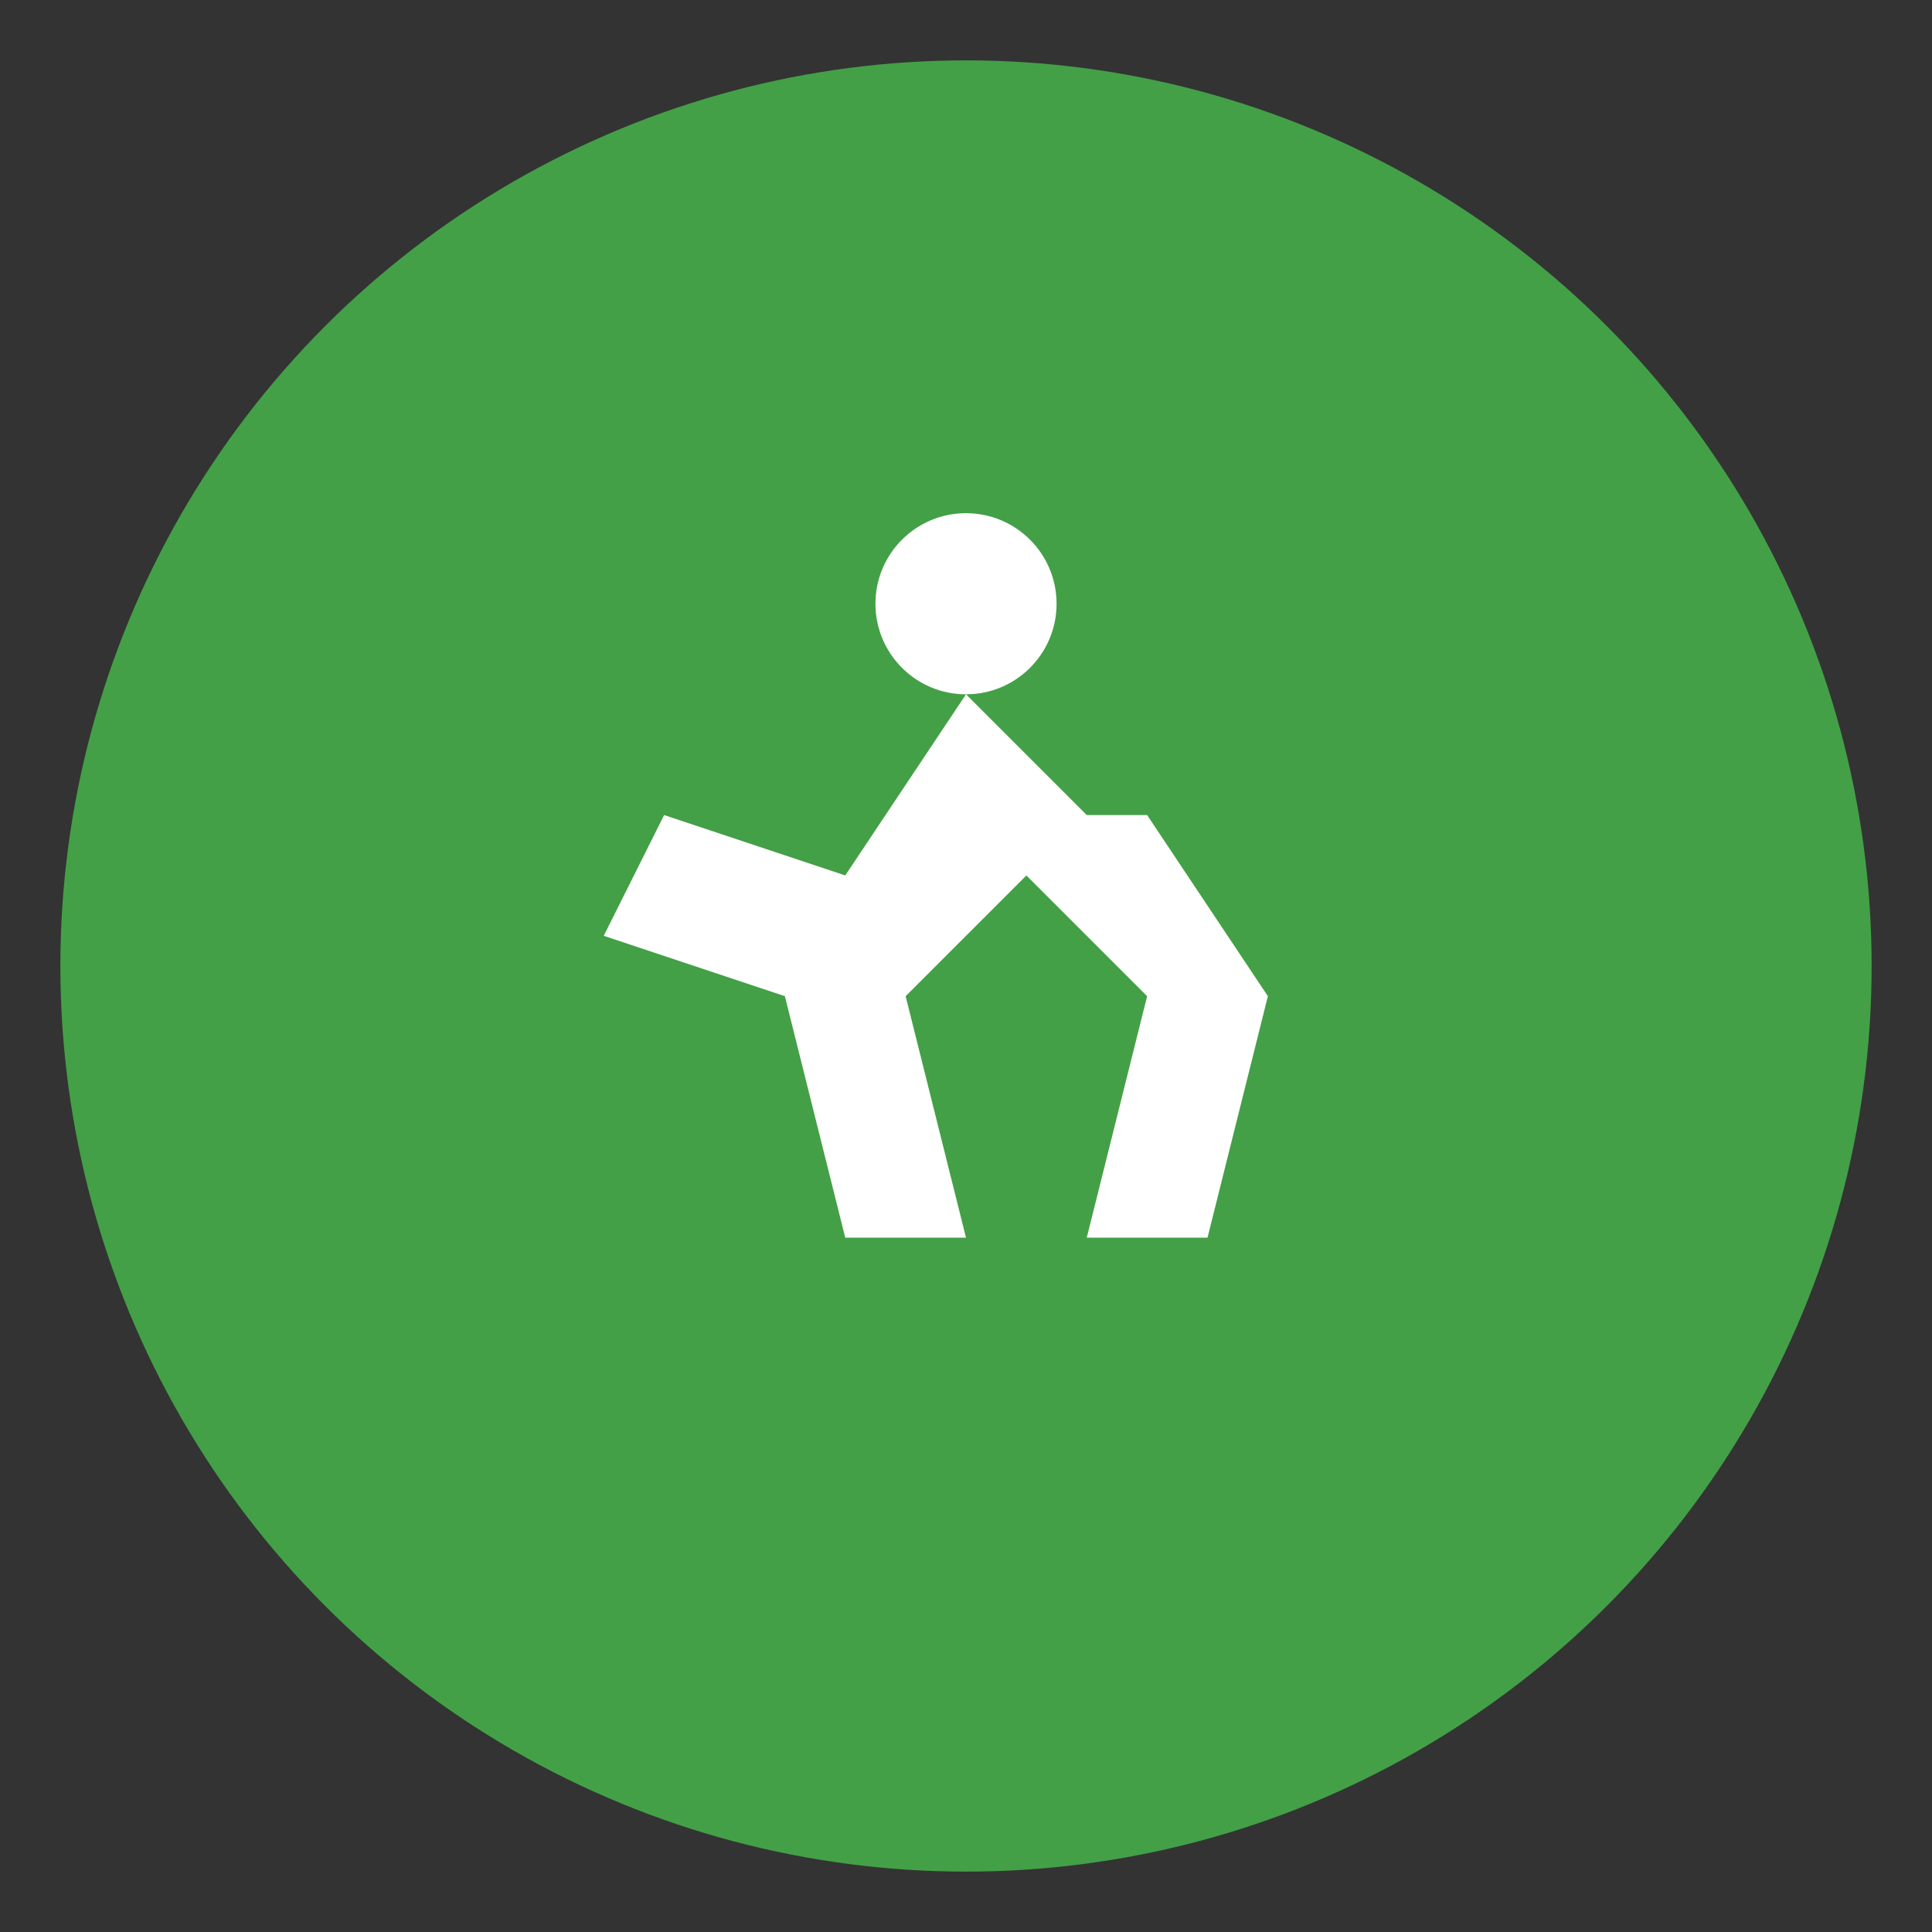 <svg xmlns="http://www.w3.org/2000/svg" viewBox="0 0 64 64" width="64" height="64">
<rect x="0" y="0" width="64" height="64" fill="#333333" stroke="none"/>
<circle cx="32" cy="32" r="30" fill="#43A047"/>
<g fill="#FFFFFF" stroke="none">
<circle cx="32" cy="20" r="3" /><path d="M32 23l-4 6-6-2-2 4 6 2 2 8h4l-2-8 4-4 4 4-2 8h4l2-8-4-6h-2z" />
</g>
</svg>